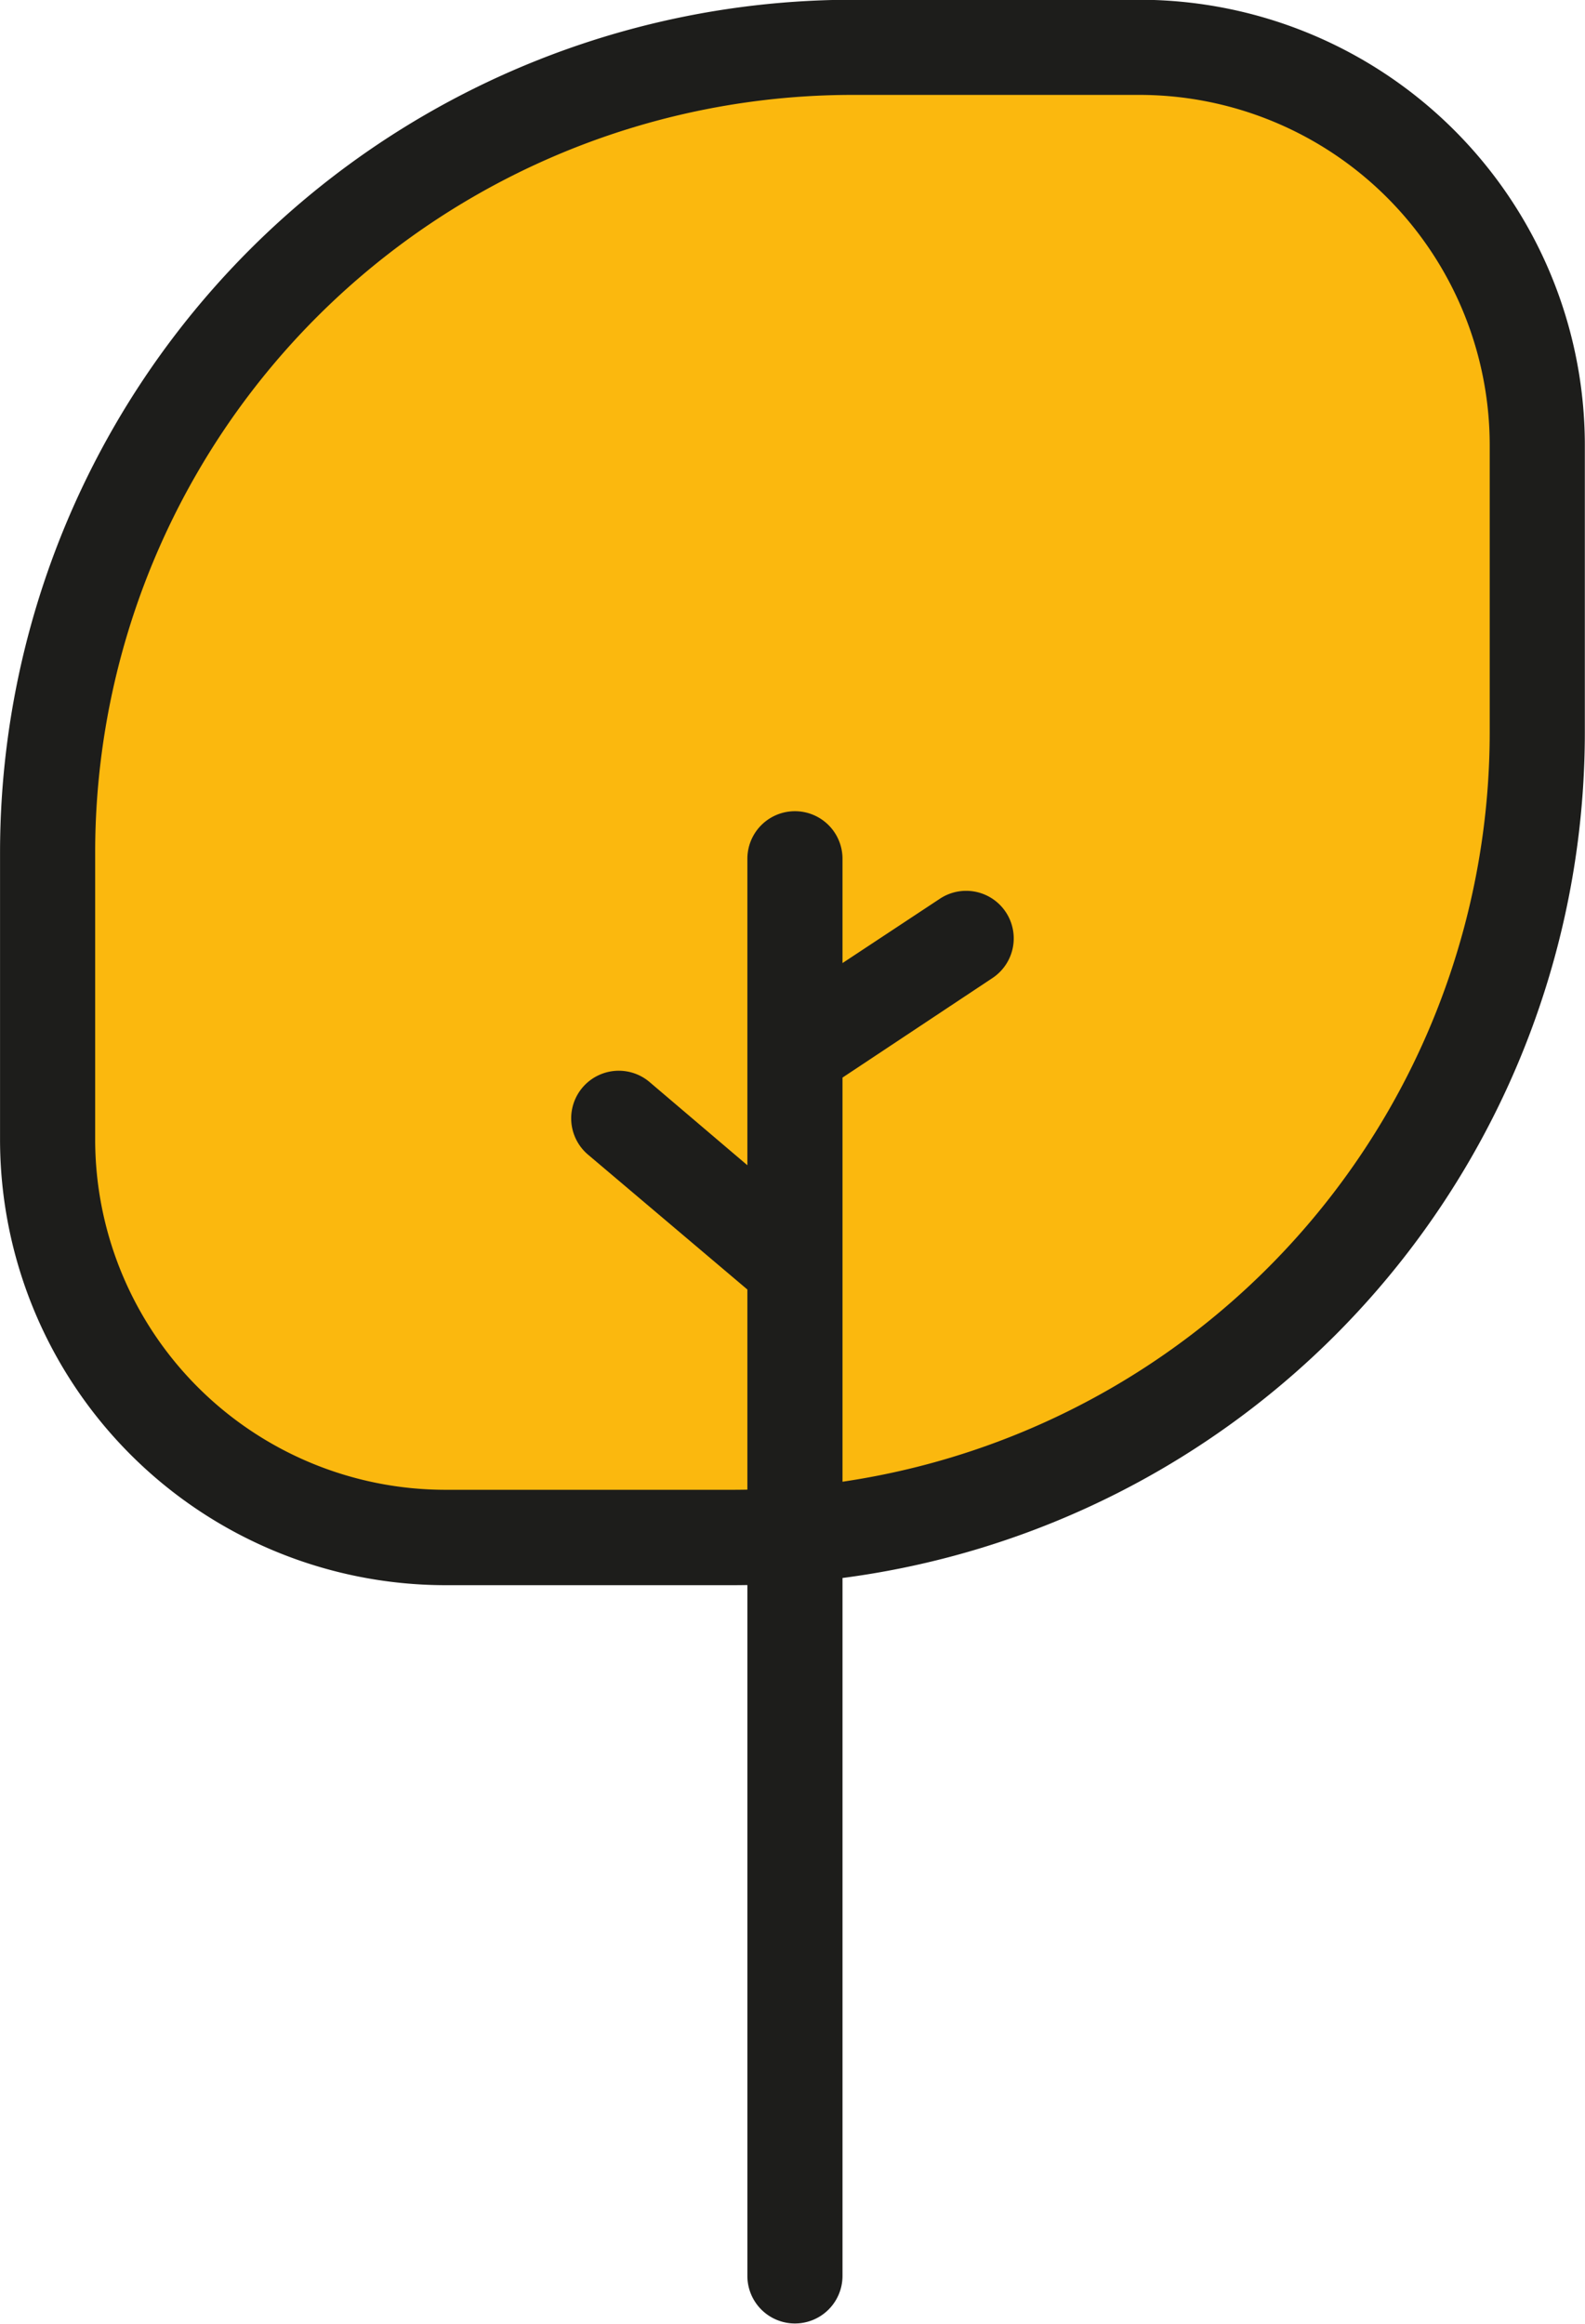 <svg xmlns="http://www.w3.org/2000/svg" width="47.02mm" height="68.93mm" viewBox="0 0 133.29 195.41"><path d="M71.64,4H95.85a33.44,33.44,0,0,1,33.44,33.44V61.65a67.64,67.64,0,0,1-67.64,67.64H37.44A33.44,33.44,0,0,1,4,95.85V71.64A67.64,67.64,0,0,1,71.64,4Z" fill="#fbb80e"/><path d="M184.59,221.31H160.38a37.48,37.48,0,0,1-37.44-37.44V159.66A71.72,71.72,0,0,1,194.57,88h24.22a37.47,37.47,0,0,1,37.43,37.44v24.21A71.72,71.72,0,0,1,184.59,221.31ZM194.57,96a63.71,63.71,0,0,0-63.63,63.64v24.21a29.47,29.47,0,0,0,29.44,29.44h24.21a63.71,63.71,0,0,0,63.63-63.64V125.46A29.47,29.47,0,0,0,218.79,96Z" transform="translate(-122.94 -88.02)" fill="#1d1d1b"/><path d="M207.52,164.71a4,4,0,0,0-5.54-1.12L193.79,169v-8.77a4,4,0,0,0-8,0v16.18h0V186l-8.23-7a4,4,0,1,0-5.17,6.11l13.4,11.34v82.94a4,4,0,0,0,8,0V178.63l12.61-8.37A4,4,0,0,0,207.52,164.71Z" transform="translate(-122.94 -88.02)" fill="#1d1d1b"/></svg>